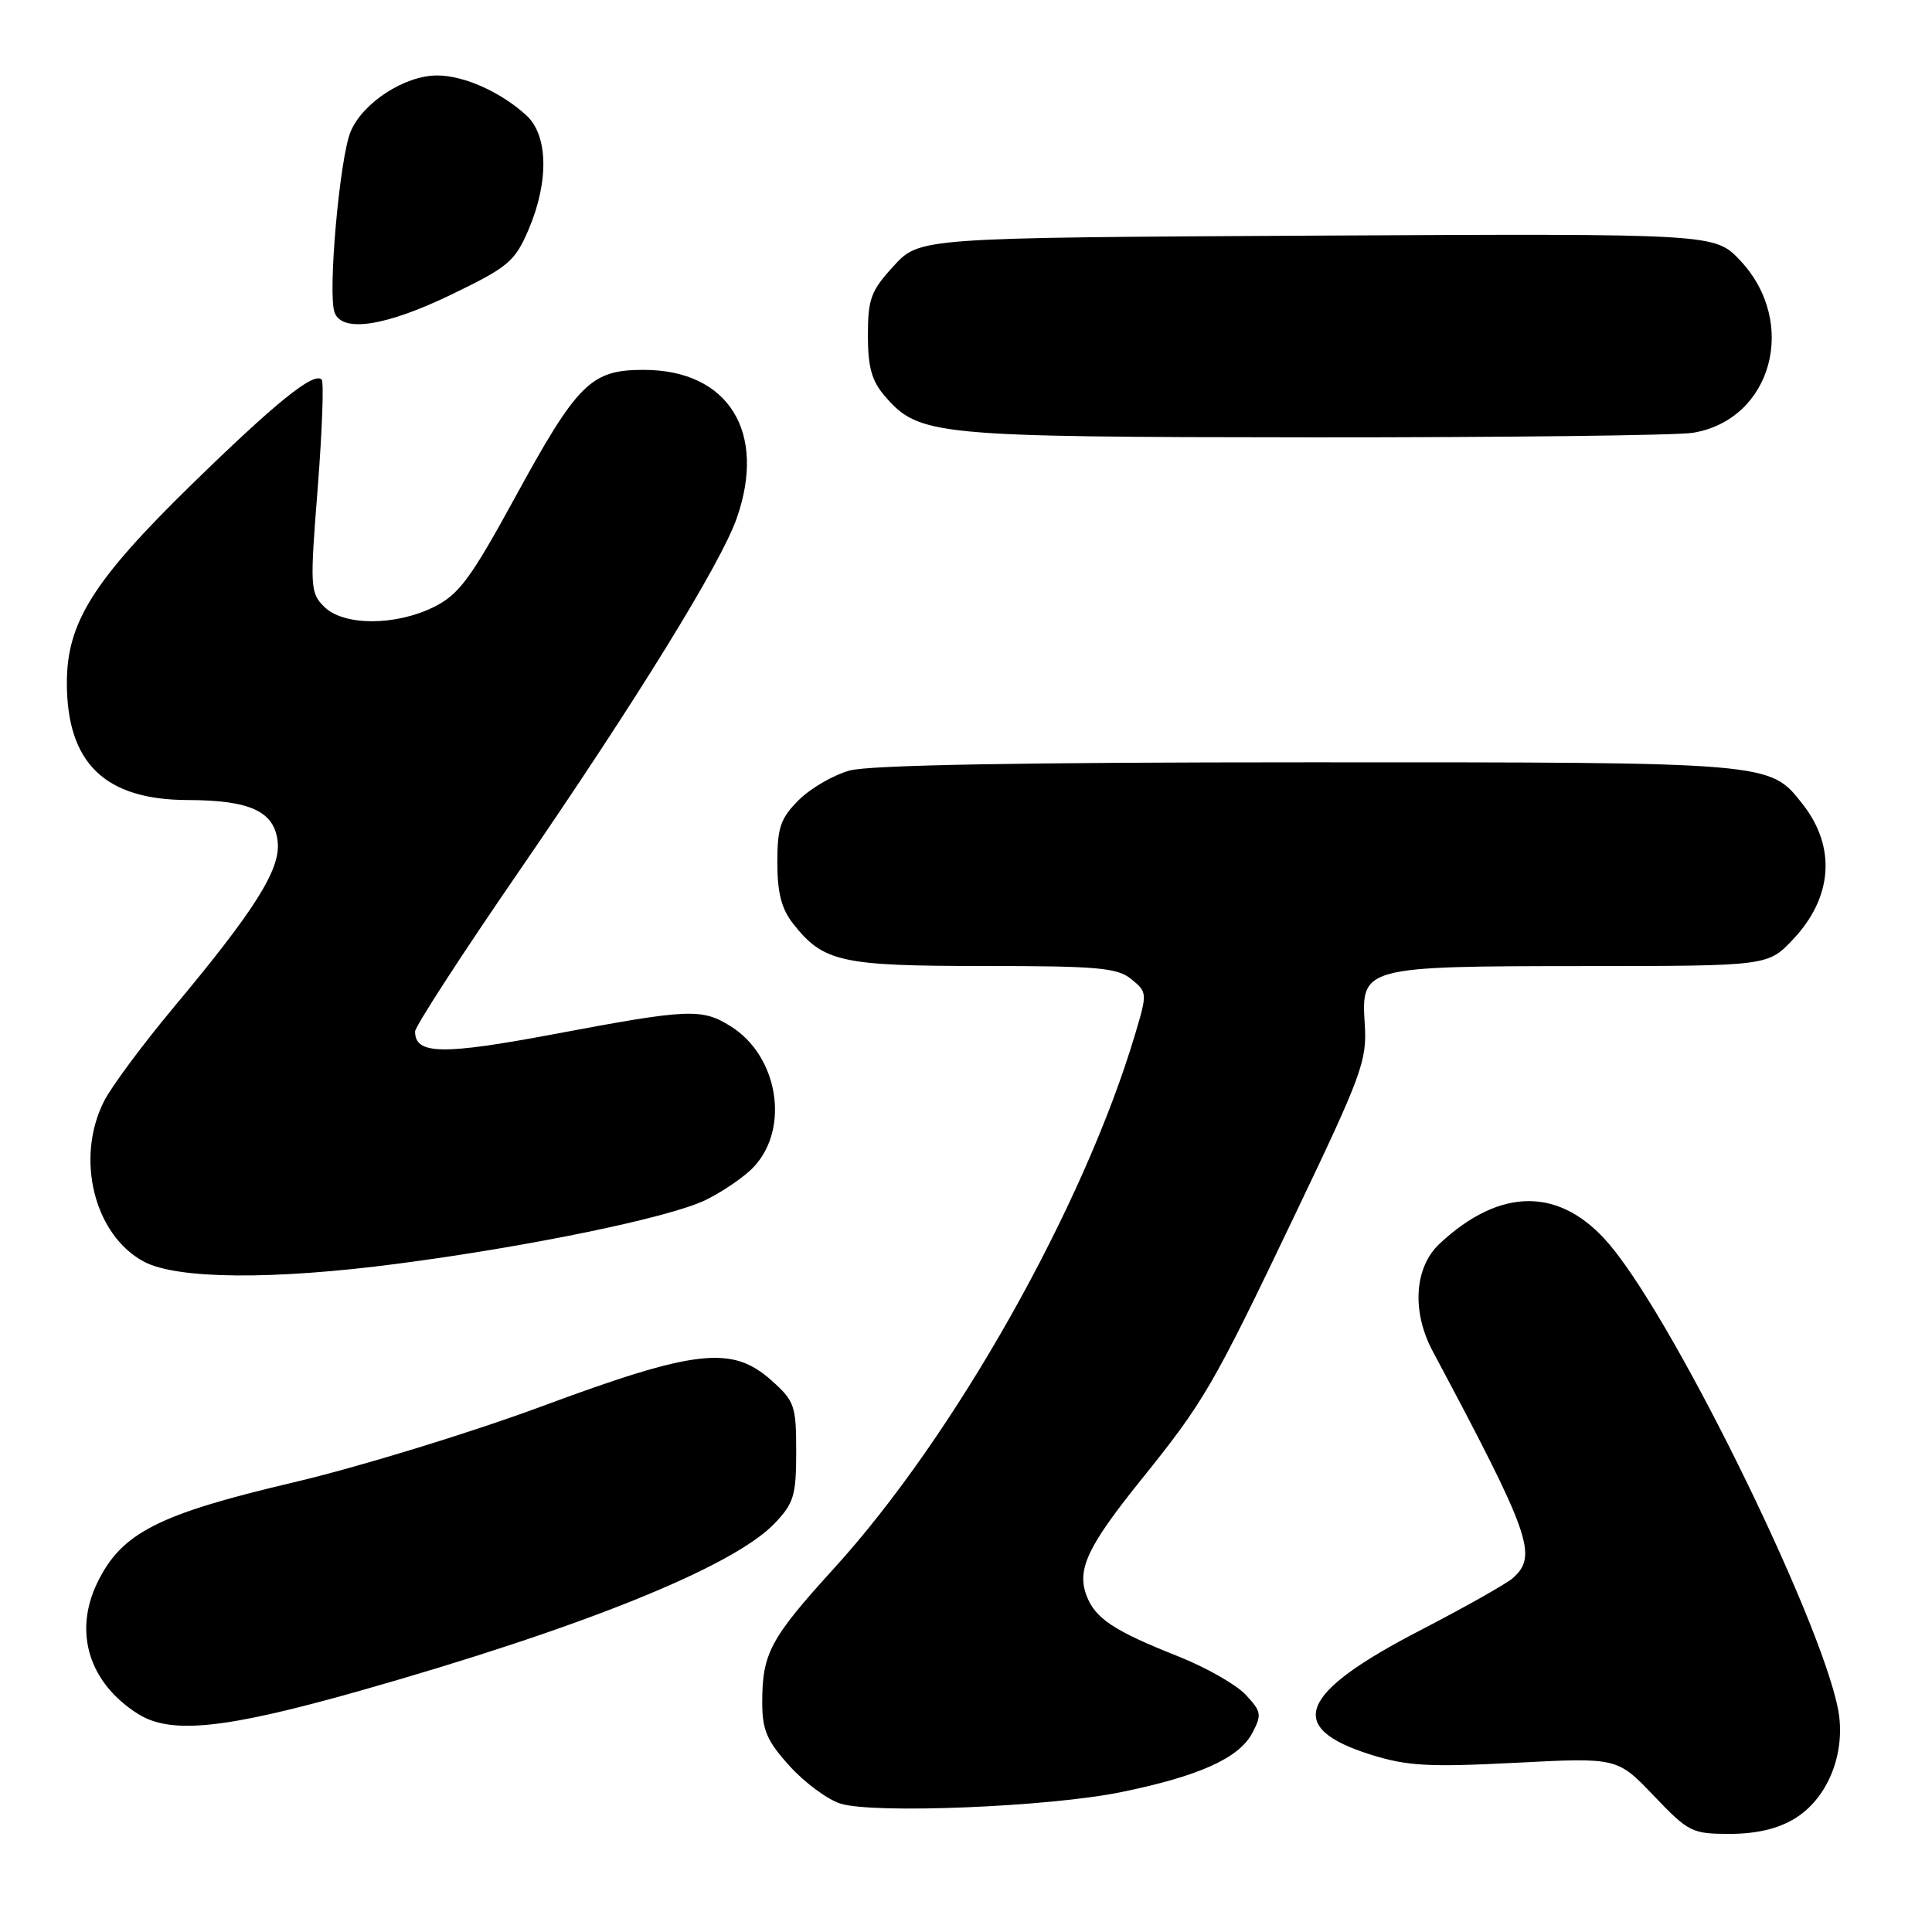 <?xml version="1.0" encoding="UTF-8" standalone="no"?>
<!DOCTYPE svg PUBLIC "-//W3C//DTD SVG 1.1//EN" "http://www.w3.org/Graphics/SVG/1.1/DTD/svg11.dtd" >
<svg xmlns="http://www.w3.org/2000/svg" xmlns:xlink="http://www.w3.org/1999/xlink" version="1.1" viewBox="0 0 256 256">
 <g >
 <path fill="currentColor"
d=" M 237.81 240.97 C 241.93 238.46 244.33 233.02 243.72 227.57 C 242.57 217.31 222.38 175.74 213.32 164.97 C 206.85 157.27 198.86 157.22 190.75 164.80 C 187.40 167.94 187.03 173.76 189.84 179.04 C 202.87 203.47 203.81 206.17 200.43 209.13 C 199.57 209.88 194.08 212.97 188.24 216.00 C 172.07 224.36 170.24 228.91 181.60 232.49 C 186.45 234.01 189.27 234.17 200.79 233.58 C 214.30 232.88 214.30 232.88 219.13 237.94 C 223.74 242.77 224.19 243.00 229.23 243.00 C 232.75 242.99 235.60 242.32 237.81 240.97 Z  M 148.53 237.47 C 158.85 235.36 164.15 232.98 165.92 229.66 C 167.22 227.21 167.15 226.79 165.05 224.55 C 163.79 223.21 159.78 220.93 156.13 219.48 C 147.60 216.10 145.13 214.46 143.98 211.45 C 142.66 207.97 144.08 204.95 151.14 196.16 C 159.57 185.69 160.68 183.78 171.56 161.02 C 180.46 142.42 181.15 140.54 180.84 135.75 C 180.34 128.11 180.62 128.03 209.88 128.01 C 234.26 128.00 234.26 128.00 237.59 124.47 C 242.85 118.90 243.32 112.22 238.85 106.54 C 234.46 100.96 234.93 101.00 173.28 101.01 C 135.43 101.01 115.19 101.37 112.58 102.10 C 110.42 102.70 107.38 104.46 105.83 106.02 C 103.42 108.43 103.00 109.65 103.00 114.29 C 103.00 118.29 103.55 120.43 105.09 122.39 C 109.09 127.48 111.44 128.00 130.34 128.00 C 145.47 128.00 148.06 128.23 149.92 129.75 C 152.02 131.47 152.03 131.61 150.42 137.00 C 143.61 159.90 126.47 190.30 110.48 207.85 C 102.07 217.09 101.00 219.08 101.00 225.56 C 101.00 229.25 101.61 230.67 104.62 234.00 C 106.61 236.20 109.65 238.45 111.37 238.99 C 115.78 240.37 139.02 239.42 148.53 237.47 Z  M 47.69 224.04 C 77.12 215.69 97.11 207.63 102.63 201.87 C 105.19 199.19 105.50 198.17 105.50 192.35 C 105.50 186.26 105.29 185.65 102.23 182.92 C 97.00 178.24 92.19 178.78 71.70 186.38 C 62.24 189.88 47.47 194.41 38.87 196.43 C 20.92 200.65 16.09 203.12 12.89 209.73 C 9.71 216.30 11.80 223.01 18.30 227.11 C 22.65 229.85 29.86 229.09 47.69 224.04 Z  M 52.69 167.45 C 70.20 165.16 88.67 161.34 93.45 159.03 C 95.77 157.90 98.66 155.93 99.87 154.63 C 104.69 149.50 103.12 139.91 96.81 135.98 C 92.98 133.59 91.26 133.67 73.50 137.01 C 58.60 139.81 55.00 139.75 55.00 136.68 C 55.00 136.02 61.23 126.40 68.86 115.32 C 84.32 92.82 95.48 74.73 97.60 68.73 C 101.65 57.25 96.52 49.02 85.31 49.01 C 78.29 49.00 76.53 50.74 68.20 66.00 C 62.34 76.71 60.81 78.77 57.51 80.42 C 52.39 82.96 45.50 82.95 42.95 80.39 C 41.10 78.55 41.06 77.77 42.10 64.65 C 42.69 57.06 42.93 50.60 42.62 50.29 C 41.58 49.25 36.55 53.31 25.40 64.19 C 12.36 76.93 8.86 82.49 8.86 90.48 C 8.86 101.11 13.89 105.99 24.90 106.01 C 33.21 106.03 36.40 107.53 36.80 111.60 C 37.16 115.23 33.75 120.63 22.94 133.57 C 18.91 138.40 14.79 143.95 13.80 145.89 C 9.95 153.45 12.46 163.63 19.06 167.17 C 23.42 169.51 36.19 169.62 52.69 167.45 Z  M 224.31 57.35 C 234.80 55.62 238.33 42.73 230.57 34.50 C 227.21 30.95 227.21 30.95 174.53 31.22 C 121.85 31.50 121.85 31.50 118.42 35.24 C 115.40 38.53 115.00 39.61 115.00 44.43 C 115.00 48.65 115.51 50.48 117.25 52.49 C 121.80 57.73 123.62 57.91 174.00 57.95 C 199.57 57.96 222.22 57.69 224.31 57.35 Z  M 59.83 39.02 C 67.36 35.38 68.22 34.66 70.03 30.44 C 72.75 24.08 72.64 17.93 69.75 15.29 C 66.35 12.18 61.47 10.00 57.92 10.00 C 53.62 10.00 48.06 13.61 46.46 17.44 C 45.00 20.94 43.40 39.00 44.34 41.43 C 45.37 44.12 51.15 43.22 59.83 39.02 Z "/>
</g>
</svg>